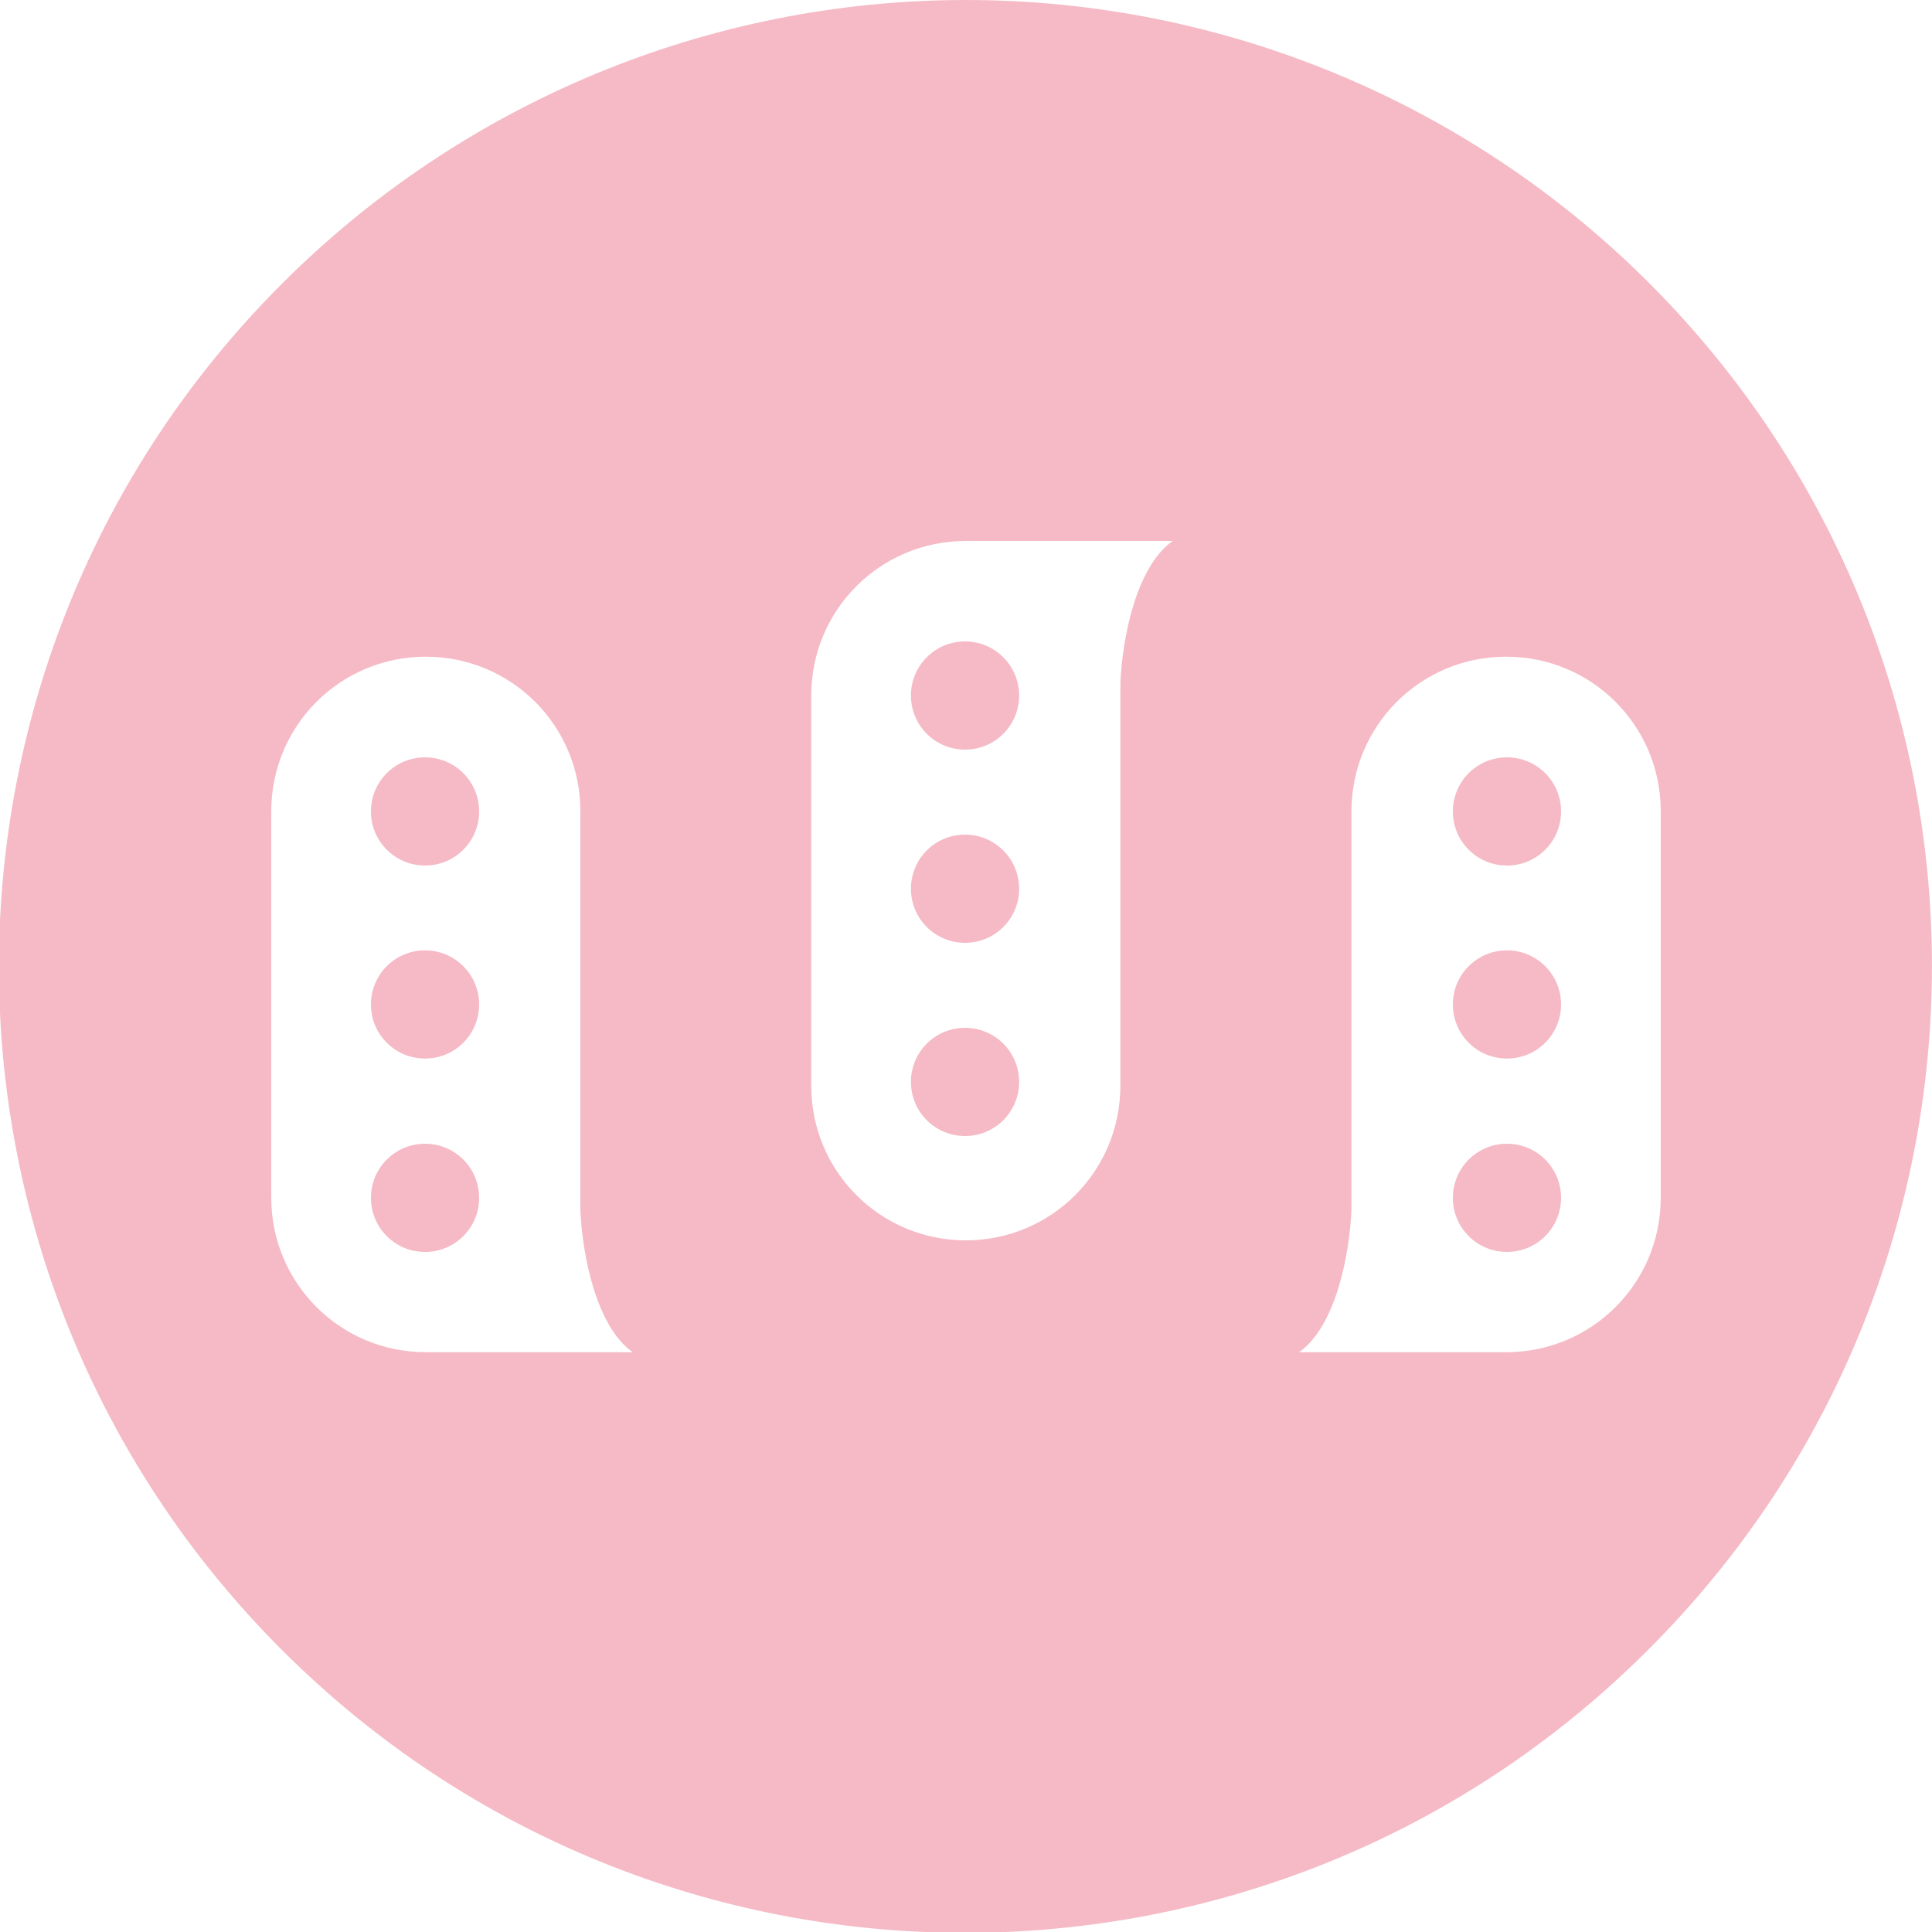 <?xml version="1.0" encoding="utf-8"?>
<!-- Generator: Adobe Illustrator 21.0.0, SVG Export Plug-In . SVG Version: 6.00 Build 0)  -->
<svg version="1.1" id="レイヤー_1" xmlns="http://www.w3.org/2000/svg" xmlns:xlink="http://www.w3.org/1999/xlink" x="0px"
	 y="0px" viewBox="0 0 1000 1000" style="enable-background:new 0 0 1000 1000;" xml:space="preserve">
<style type="text/css">
	.st0{fill:#F5BAC5;}
</style>
<path class="st0" d="M500,0C367.4,0,240.2,52.7,146.4,146.4c-195.6,195-196,511.6-1,707.1s511.6,196,707.1,1c0.3-0.3,0.7-0.7,1-1
	c195.3-195.3,195.3-511.8,0-707.1C759.8,52.7,632.6,0,500,0z M499.9,280h107.1c-19.1,13.4-26.2,51-27.1,73.8V562
	c0,44.3-35.7,80-80,80s-80-35.7-80-80V360C419.9,315.7,455.6,280,499.9,280L499.9,280z M499.5,332c-15.5,0-28,12.5-28,28
	c0,15.5,12.5,28,28,28s28-12.5,28-28C527.5,344.6,515,332,499.5,332z M220.4,339.9c44.3,0,80,35.7,80,80v206.2
	c0.9,22.8,8,60.4,27.1,73.8H220.4c-44.3,0-80-35.7-80-80v-200C140.4,375.6,176.1,339.9,220.4,339.9L220.4,339.9z M779.6,339.9
	c44.3,0,80,35.7,80,80v200c0,44.3-35.7,80-80,80H672.4c19.1-13.4,26.2-51,27.1-73.8V419.9C699.6,375.6,735.2,339.9,779.6,339.9
	L779.6,339.9z M220,392c-15.5,0-28,12.5-28,28s12.5,28,28,28s28-12.5,28-28S235.5,392,220,392z M780,392c-15.5,0-28,12.5-28,28
	s12.5,28,28,28s28-12.5,28-28S795.5,392,780,392z M499.5,432c-15.5,0-28,12.5-28,28c0,15.5,12.5,28,28,28s28-12.5,28-28
	C527.5,444.6,515,432,499.5,432z M220,491.9c-15.5,0-28,12.5-28,28c0,15.5,12.5,28,28,28s28-12.5,28-28
	C248,504.5,235.5,491.9,220,491.9z M780,491.9c-15.5,0-28,12.5-28,28c0,15.5,12.5,28,28,28s28-12.5,28-28
	C808,504.5,795.5,491.9,780,491.9z M499.5,532c-15.5,0-28,12.5-28,28s12.5,28,28,28s28-12.5,28-28S515,532,499.5,532z M220,592
	c-15.5,0-28,12.5-28,28c0,15.5,12.5,28,28,28s28-12.5,28-28C248,604.5,235.5,592,220,592z M780,592c-15.5,0-28,12.5-28,28
	c0,15.5,12.5,28,28,28s28-12.5,28-28C808,604.5,795.5,592,780,592z"/>
</svg>
